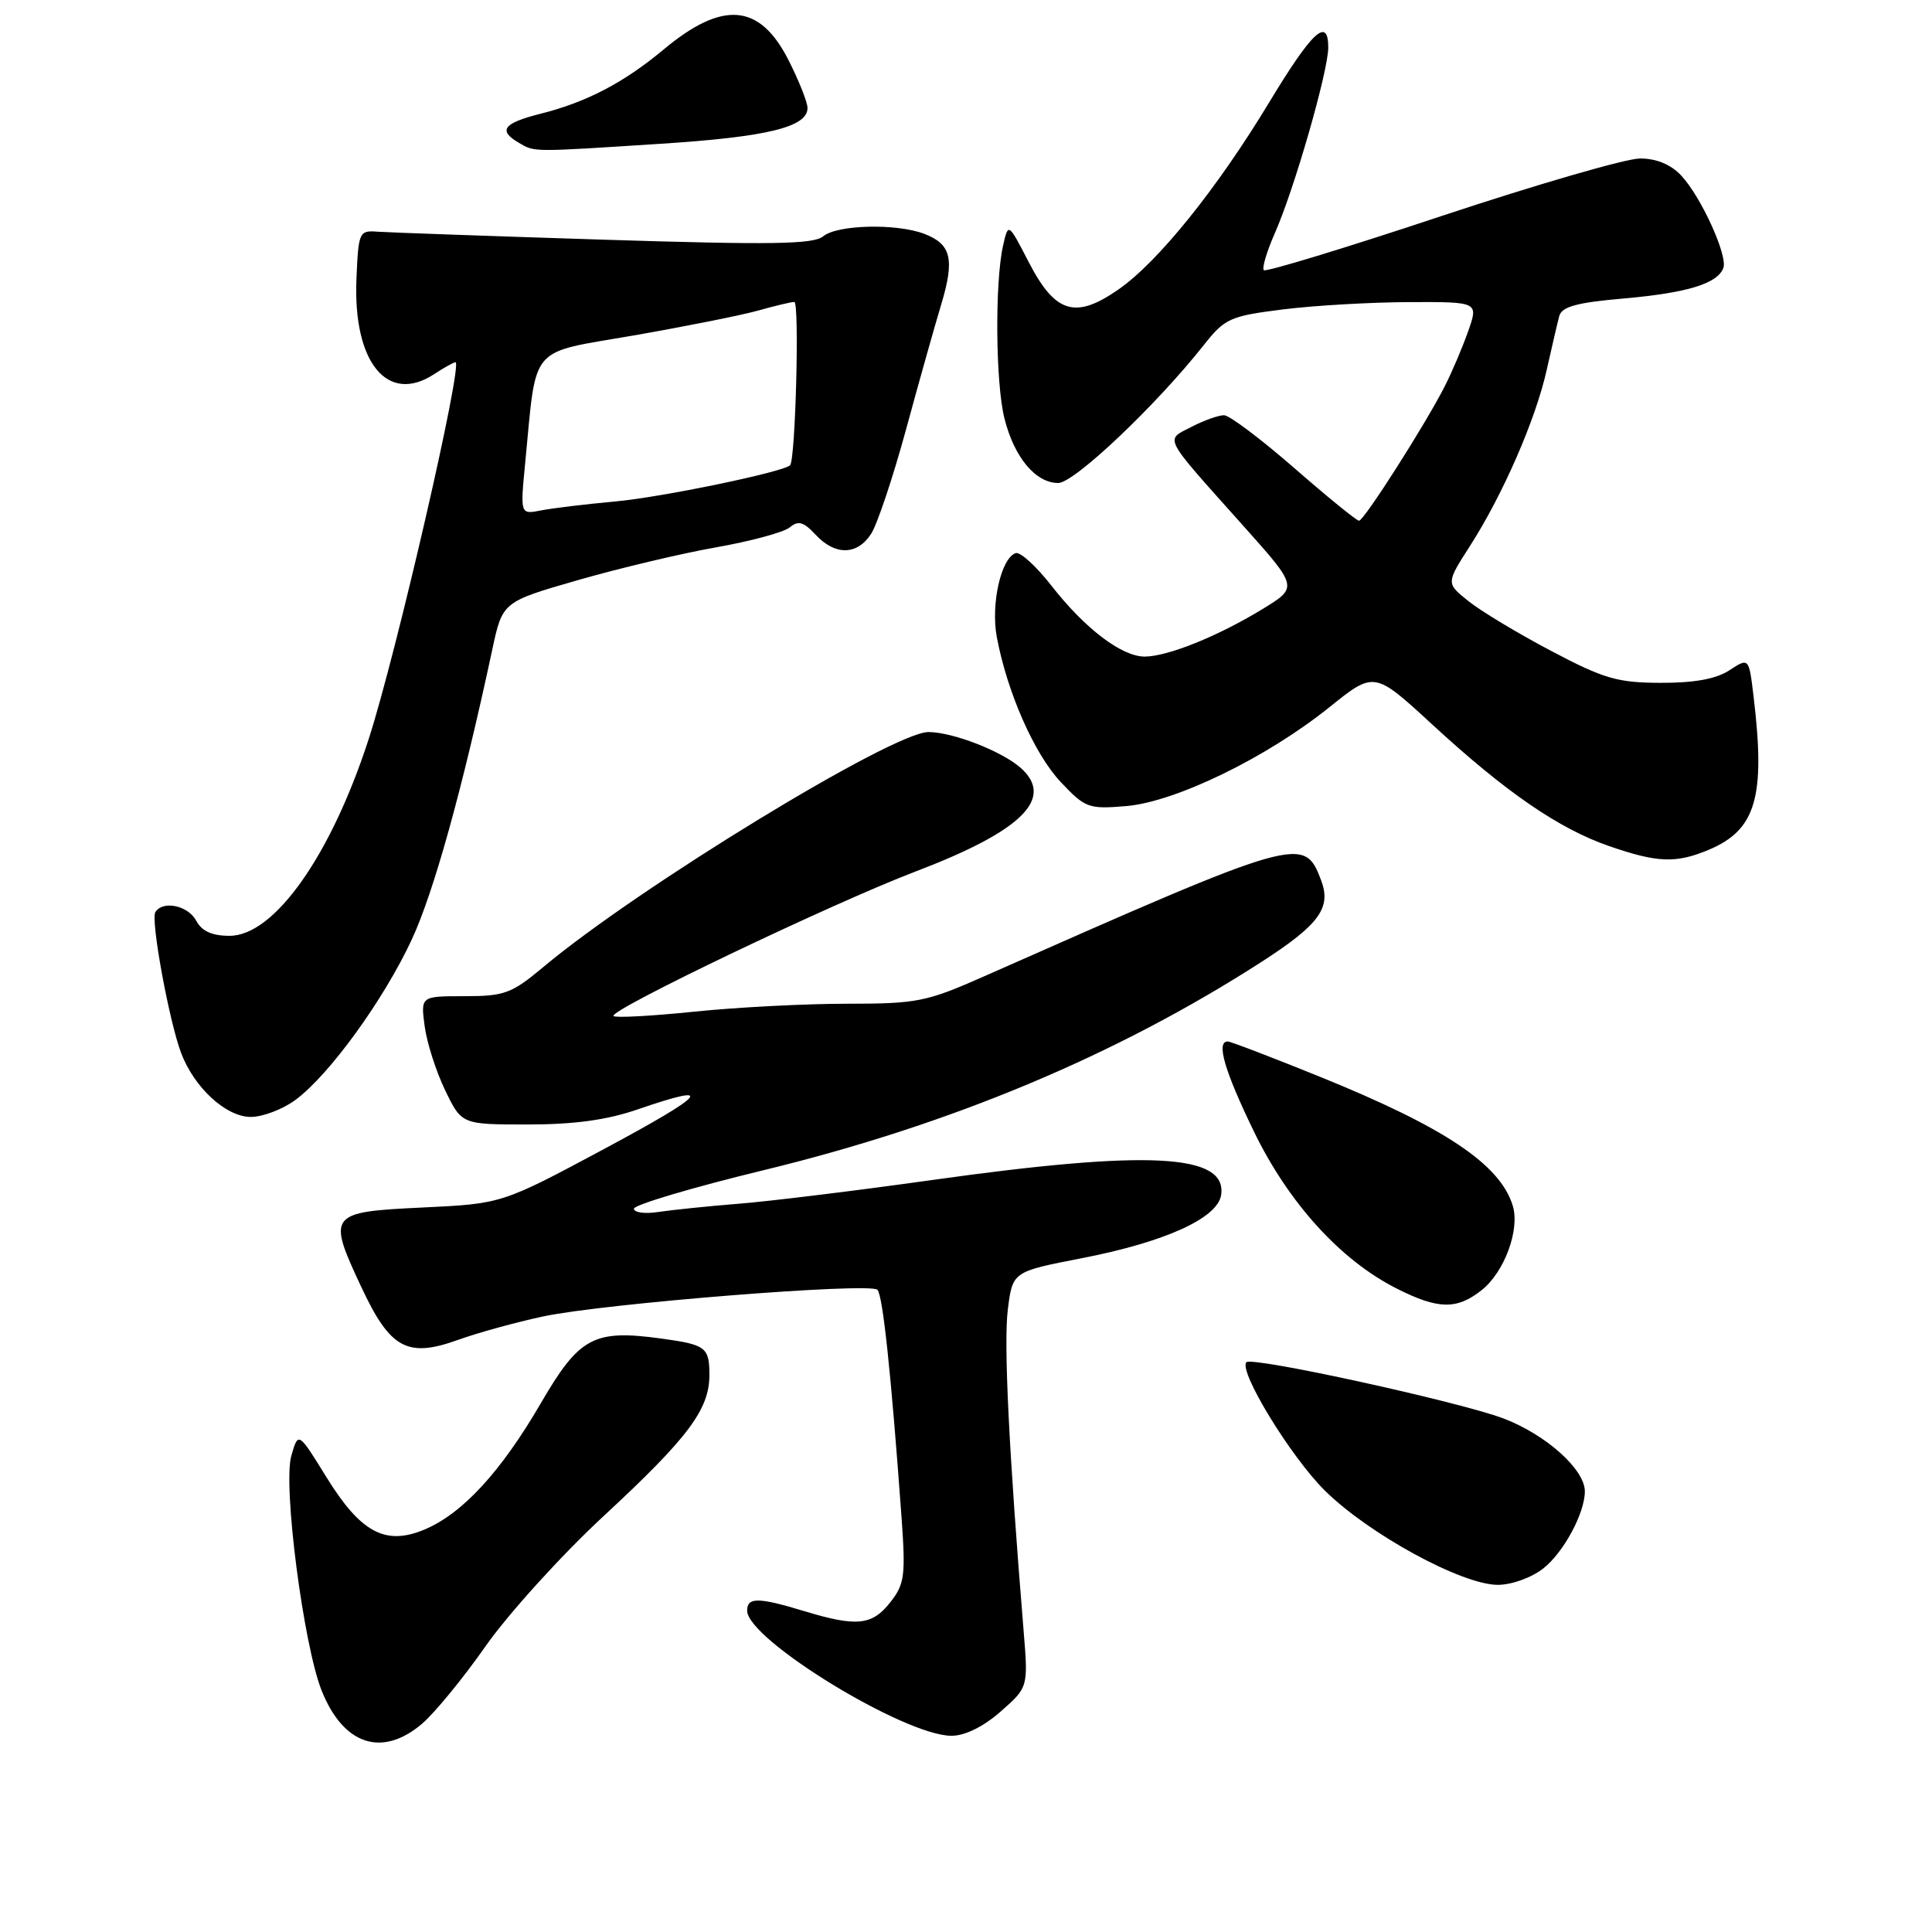 <?xml version="1.0" encoding="UTF-8" standalone="no"?>
<!DOCTYPE svg PUBLIC "-//W3C//DTD SVG 1.1//EN" "http://www.w3.org/Graphics/SVG/1.1/DTD/svg11.dtd" >
<svg xmlns="http://www.w3.org/2000/svg" xmlns:xlink="http://www.w3.org/1999/xlink" version="1.1" viewBox="0 0 256 256">
 <g >
 <path fill="currentColor"
d=" M 55.87 228.45 C 57.54 227.05 61.36 222.39 64.37 218.09 C 67.39 213.80 74.41 206.05 79.98 200.89 C 91.20 190.50 94.00 186.76 94.00 182.19 C 94.00 178.53 93.52 178.17 87.66 177.37 C 78.65 176.13 76.77 177.15 71.64 185.97 C 66.37 195.03 61.26 200.58 56.23 202.68 C 51.06 204.84 47.79 203.08 43.24 195.71 C 39.52 189.69 39.52 189.69 38.60 192.91 C 37.47 196.83 40.21 218.00 42.63 224.04 C 45.50 231.20 50.59 232.90 55.87 228.45 Z  M 132.59 226.79 C 136.25 223.57 136.25 223.57 135.63 216.04 C 133.69 192.38 132.98 178.01 133.54 173.54 C 134.17 168.50 134.17 168.50 143.33 166.72 C 154.41 164.57 161.37 161.40 161.81 158.32 C 162.59 152.87 152.17 152.34 123.50 156.36 C 113.60 157.75 102.12 159.16 98.00 159.49 C 93.88 159.82 89.04 160.32 87.25 160.59 C 85.46 160.87 84.00 160.67 84.00 160.16 C 84.00 159.65 91.76 157.34 101.25 155.04 C 126.01 149.02 147.95 139.83 167.18 127.44 C 174.82 122.51 176.44 120.29 175.05 116.63 C 172.80 110.70 172.27 110.85 130.35 129.39 C 122.76 132.75 121.51 133.00 112.21 133.00 C 106.71 133.00 97.61 133.47 91.99 134.05 C 86.37 134.63 81.55 134.89 81.30 134.63 C 80.57 133.90 110.31 119.67 121.34 115.47 C 135.41 110.11 139.79 105.79 135.25 101.75 C 132.76 99.54 126.23 97.00 123.02 97.00 C 118.32 97.00 84.54 117.61 71.94 128.18 C 67.79 131.65 66.83 132.00 61.55 132.00 C 55.74 132.00 55.74 132.00 56.27 135.98 C 56.56 138.17 57.79 142.00 58.99 144.48 C 61.18 149.00 61.18 149.00 69.93 149.00 C 76.08 149.00 80.42 148.41 84.50 147.00 C 95.01 143.38 93.70 144.93 80.00 152.27 C 66.50 159.50 66.50 159.50 56.01 160.00 C 43.53 160.59 43.34 160.85 47.87 170.53 C 51.70 178.72 53.97 179.96 60.70 177.54 C 63.34 176.59 68.42 175.19 72.00 174.43 C 80.02 172.72 115.22 169.91 116.26 170.90 C 116.97 171.58 118.08 182.02 119.46 201.07 C 120.01 208.80 119.87 209.90 117.96 212.32 C 115.56 215.38 113.51 215.59 106.59 213.49 C 100.47 211.63 99.00 211.62 99.00 213.42 C 99.00 217.23 119.86 230.00 126.08 230.00 C 127.86 230.00 130.30 228.80 132.59 226.79 Z  M 204.49 207.83 C 207.19 205.71 210.00 200.49 210.00 197.61 C 210.00 194.70 204.84 190.09 199.21 187.95 C 193.33 185.73 165.93 179.73 165.16 180.50 C 164.05 181.61 171.02 193.03 175.54 197.50 C 181.38 203.28 193.71 210.00 198.47 210.00 C 200.30 210.00 202.94 209.05 204.49 207.83 Z  M 196.29 170.98 C 199.33 168.60 201.42 162.95 200.45 159.77 C 198.79 154.29 191.44 149.38 174.93 142.69 C 168.56 140.11 163.05 138.00 162.68 138.00 C 161.12 138.00 162.24 141.86 166.13 149.89 C 170.74 159.40 177.62 166.98 185.07 170.74 C 190.56 173.51 193.01 173.56 196.29 170.98 Z  M 39.14 145.75 C 43.62 142.45 50.83 132.51 54.56 124.50 C 57.47 118.24 61.26 104.61 65.22 86.12 C 66.58 79.75 66.58 79.75 76.54 76.88 C 82.02 75.30 90.26 73.34 94.86 72.53 C 99.46 71.72 103.86 70.53 104.65 69.88 C 105.78 68.94 106.48 69.14 108.07 70.85 C 110.66 73.63 113.57 73.59 115.42 70.75 C 116.23 69.51 118.30 63.33 120.03 57.00 C 121.75 50.67 123.86 43.17 124.72 40.33 C 126.52 34.32 126.05 32.35 122.46 30.98 C 118.76 29.58 110.94 29.77 109.08 31.31 C 107.80 32.38 102.23 32.46 80.00 31.76 C 64.88 31.28 51.38 30.80 50.00 30.70 C 47.59 30.51 47.49 30.75 47.23 37.00 C 46.77 48.03 51.35 53.62 57.52 49.58 C 58.85 48.71 60.12 48.00 60.35 48.00 C 61.41 48.00 52.49 86.74 48.83 98.00 C 43.82 113.42 36.33 124.00 30.42 124.00 C 28.09 124.00 26.74 123.39 26.00 122.00 C 24.92 119.98 21.57 119.27 20.58 120.87 C 19.95 121.90 22.40 135.29 24.00 139.53 C 25.74 144.13 29.96 148.00 33.23 148.00 C 34.80 148.00 37.46 146.99 39.14 145.75 Z  M 226.40 112.61 C 232.68 109.98 233.96 105.62 232.36 92.31 C 231.74 87.13 231.74 87.13 229.16 88.81 C 227.40 89.97 224.53 90.49 220.04 90.48 C 214.30 90.46 212.52 89.94 205.50 86.23 C 201.10 83.91 196.18 80.95 194.56 79.64 C 191.61 77.28 191.61 77.28 194.77 72.36 C 199.14 65.55 203.50 55.55 204.95 49.00 C 205.63 45.98 206.37 42.77 206.61 41.88 C 206.95 40.63 208.93 40.09 215.16 39.55 C 223.56 38.81 227.56 37.59 228.35 35.52 C 228.97 33.90 225.40 26.06 222.76 23.25 C 221.39 21.79 219.48 21.00 217.31 21.00 C 215.47 21.00 203.61 24.44 190.96 28.64 C 178.30 32.85 167.73 36.07 167.46 35.80 C 167.20 35.53 167.85 33.33 168.92 30.90 C 171.50 25.08 176.00 9.42 176.00 6.30 C 176.00 2.16 173.86 4.15 168.17 13.57 C 161.26 25.01 153.42 34.75 148.18 38.37 C 142.48 42.33 139.82 41.51 136.31 34.73 C 133.61 29.50 133.61 29.50 132.92 32.50 C 131.81 37.37 131.91 50.77 133.10 55.47 C 134.39 60.60 137.22 64.00 140.22 64.00 C 142.34 64.00 153.18 53.73 159.51 45.72 C 162.31 42.18 162.98 41.88 170.00 41.00 C 174.12 40.48 181.64 40.05 186.71 40.03 C 195.91 40.00 195.91 40.00 194.54 43.89 C 193.79 46.02 192.40 49.29 191.46 51.14 C 188.91 56.18 180.73 69.00 180.08 69.00 C 179.76 69.00 175.90 65.86 171.50 62.02 C 167.10 58.19 162.92 55.04 162.20 55.02 C 161.49 55.01 159.54 55.70 157.88 56.56 C 154.35 58.39 153.91 57.55 164.73 69.66 C 172.02 77.82 172.02 77.82 167.26 80.72 C 161.38 84.31 154.70 87.00 151.67 87.00 C 148.63 87.00 143.74 83.28 139.30 77.58 C 137.31 75.03 135.19 73.10 134.59 73.29 C 132.65 73.93 131.27 80.05 132.08 84.40 C 133.45 91.73 137.06 99.93 140.56 103.63 C 143.80 107.07 144.24 107.23 149.24 106.81 C 155.78 106.25 167.86 100.38 176.15 93.71 C 182.10 88.93 182.10 88.93 189.77 95.99 C 199.53 104.98 206.54 109.80 213.21 112.11 C 219.64 114.33 222.06 114.42 226.40 112.61 Z  M 87.55 19.05 C 101.68 18.14 107.00 16.84 107.00 14.31 C 107.00 13.55 105.87 10.71 104.49 7.98 C 100.67 0.44 95.76 0.02 87.92 6.57 C 82.67 10.95 77.72 13.54 71.63 15.07 C 66.68 16.32 65.95 17.29 68.75 18.92 C 70.89 20.17 70.34 20.16 87.55 19.05 Z  M 69.59 61.34 C 71.14 45.44 69.91 46.89 84.02 44.44 C 90.88 43.24 98.30 41.76 100.50 41.14 C 102.70 40.52 104.84 40.01 105.25 40.01 C 105.95 40.00 105.41 60.93 104.69 61.65 C 103.78 62.55 87.66 65.89 81.50 66.45 C 77.65 66.80 73.25 67.33 71.71 67.63 C 68.93 68.18 68.93 68.18 69.59 61.34 Z "/>
</g>
</svg>